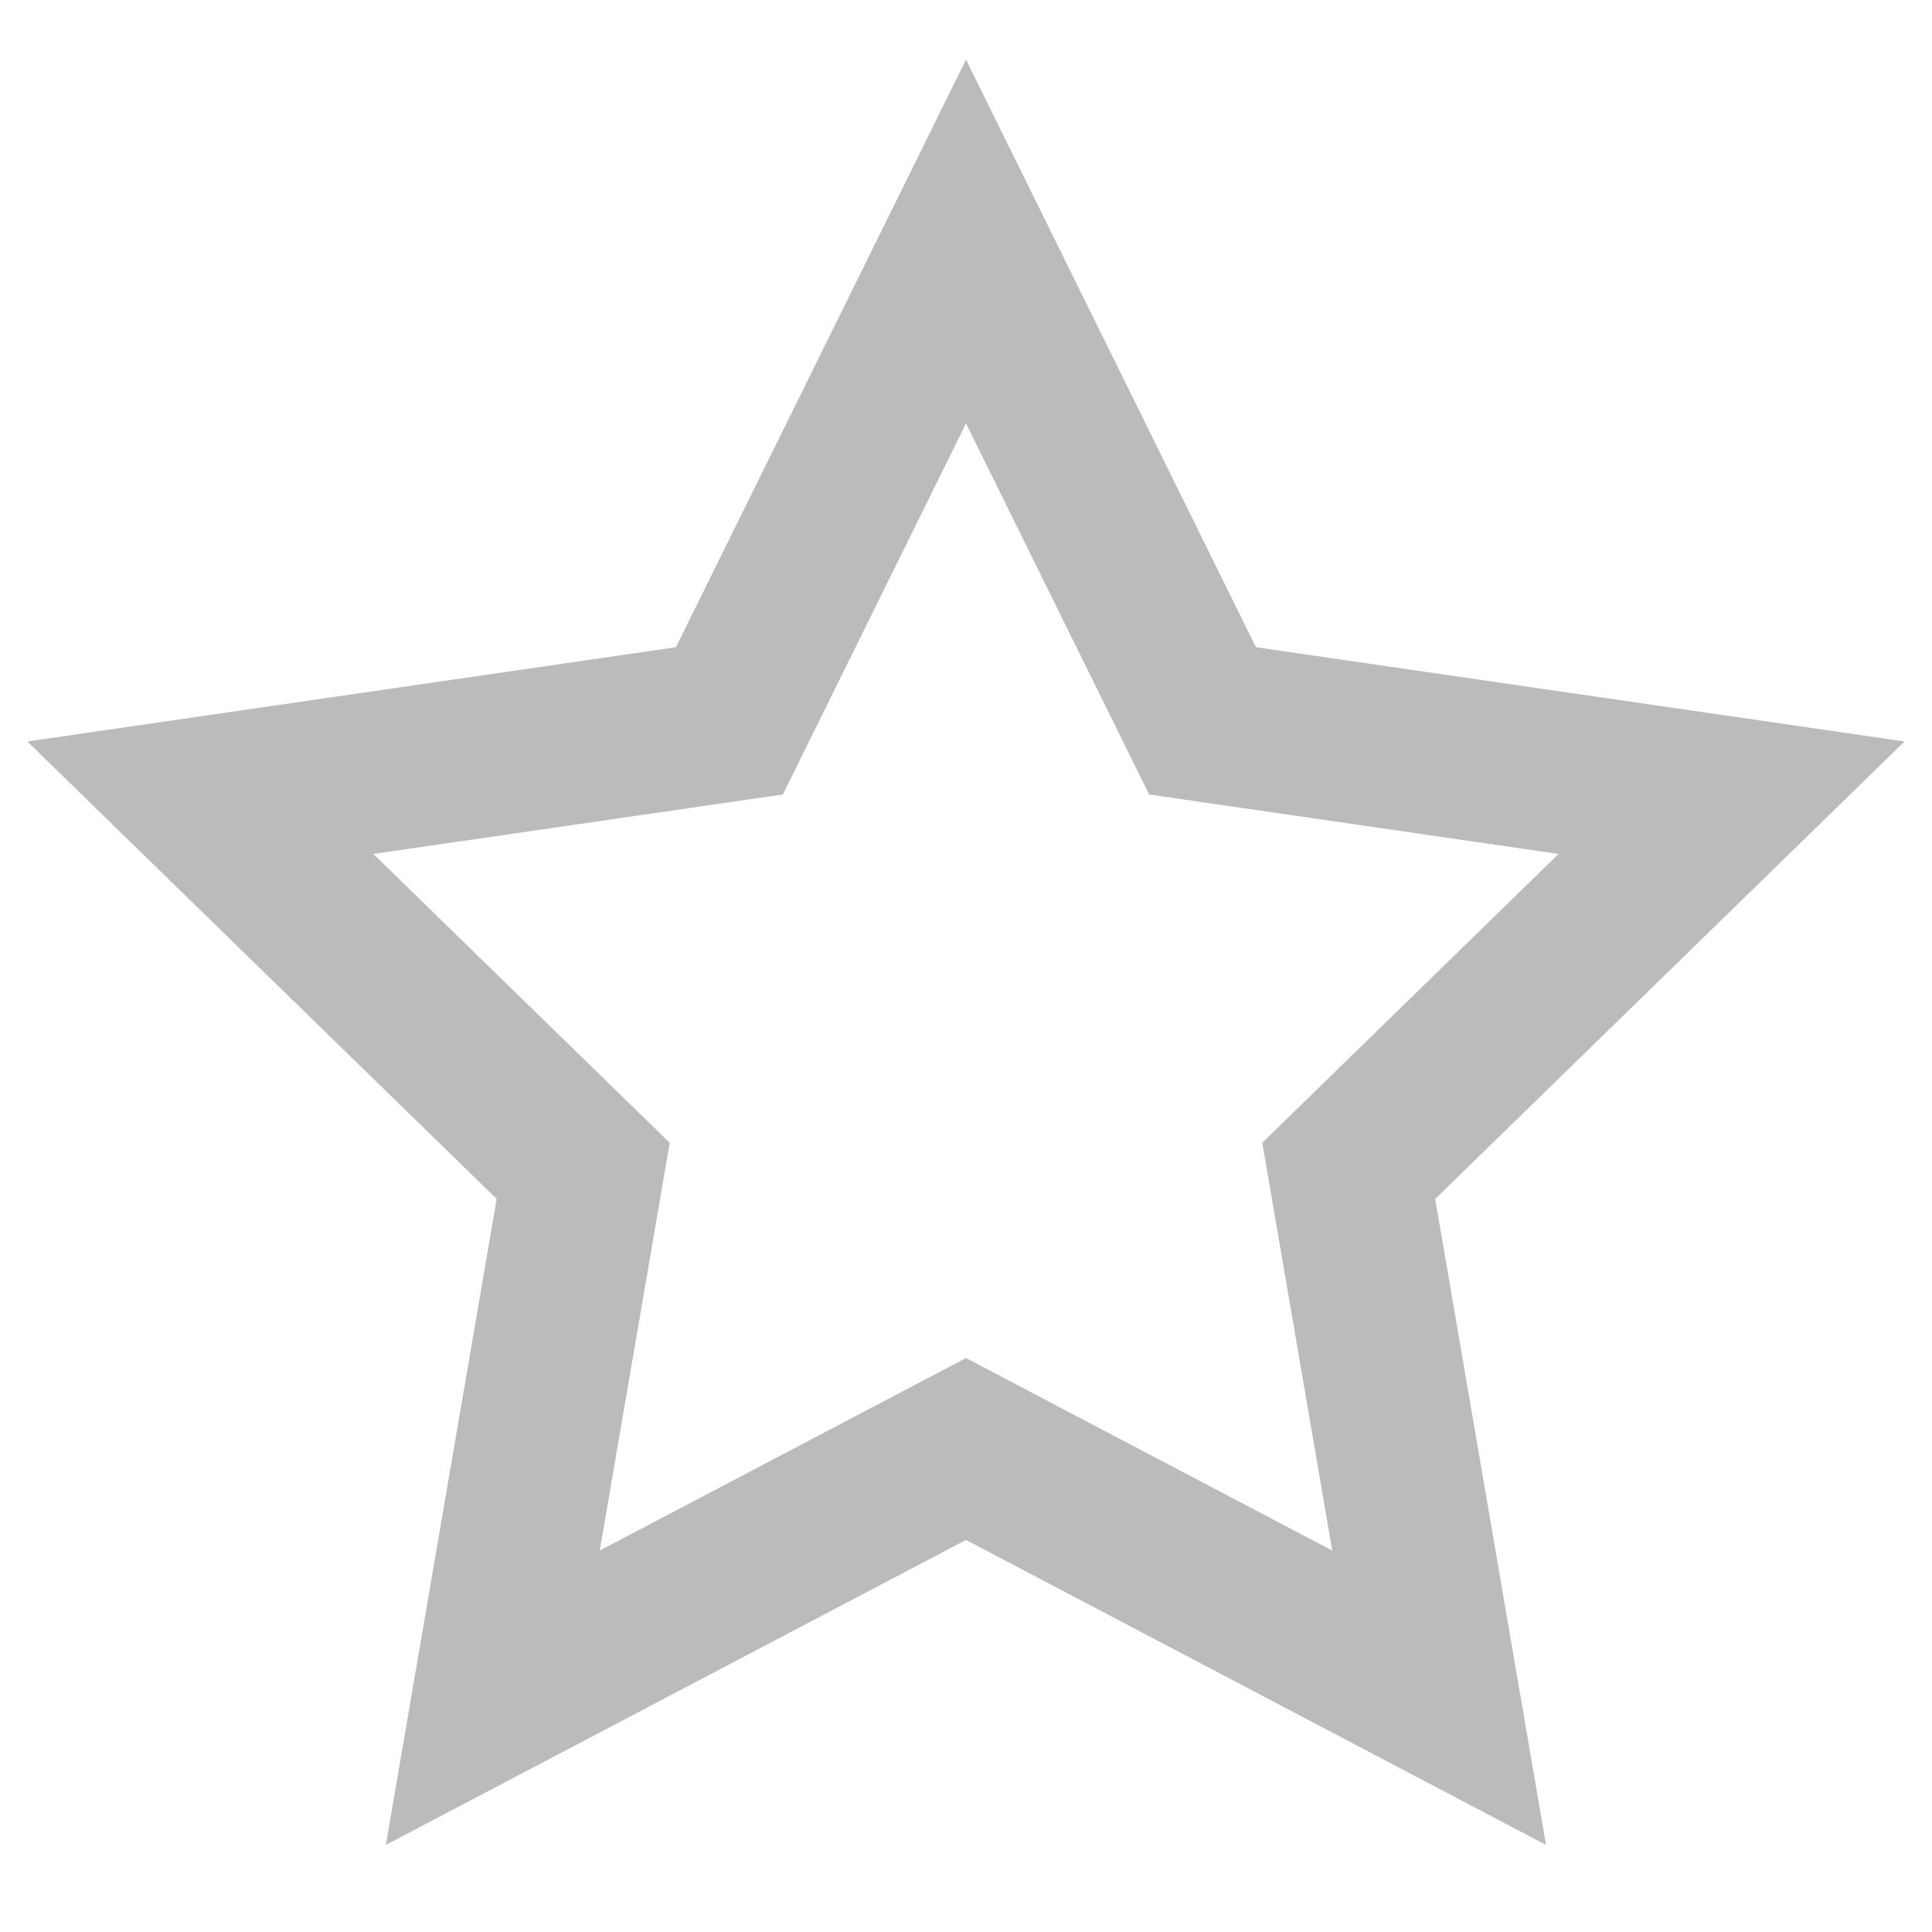 <svg width="14" height="14" viewBox="0 0 14 14" fill="none" xmlns="http://www.w3.org/2000/svg">
<g opacity="0.3">
<path fill-rule="evenodd" clip-rule="evenodd" d="M3.599 8.688L2.796 13.369L7 11.159L11.203 13.369L10.4 8.688L13.801 5.373L9.101 4.69L7 0.432L4.898 4.69L0.198 5.373L3.599 8.688ZM9.147 8.281L9.654 11.236L7 9.841L4.346 11.236L4.853 8.281L2.705 6.188L5.673 5.757L7 3.068L8.327 5.757L11.294 6.188L9.147 8.281Z" fill="#141B1F"/>
</g>
</svg>

